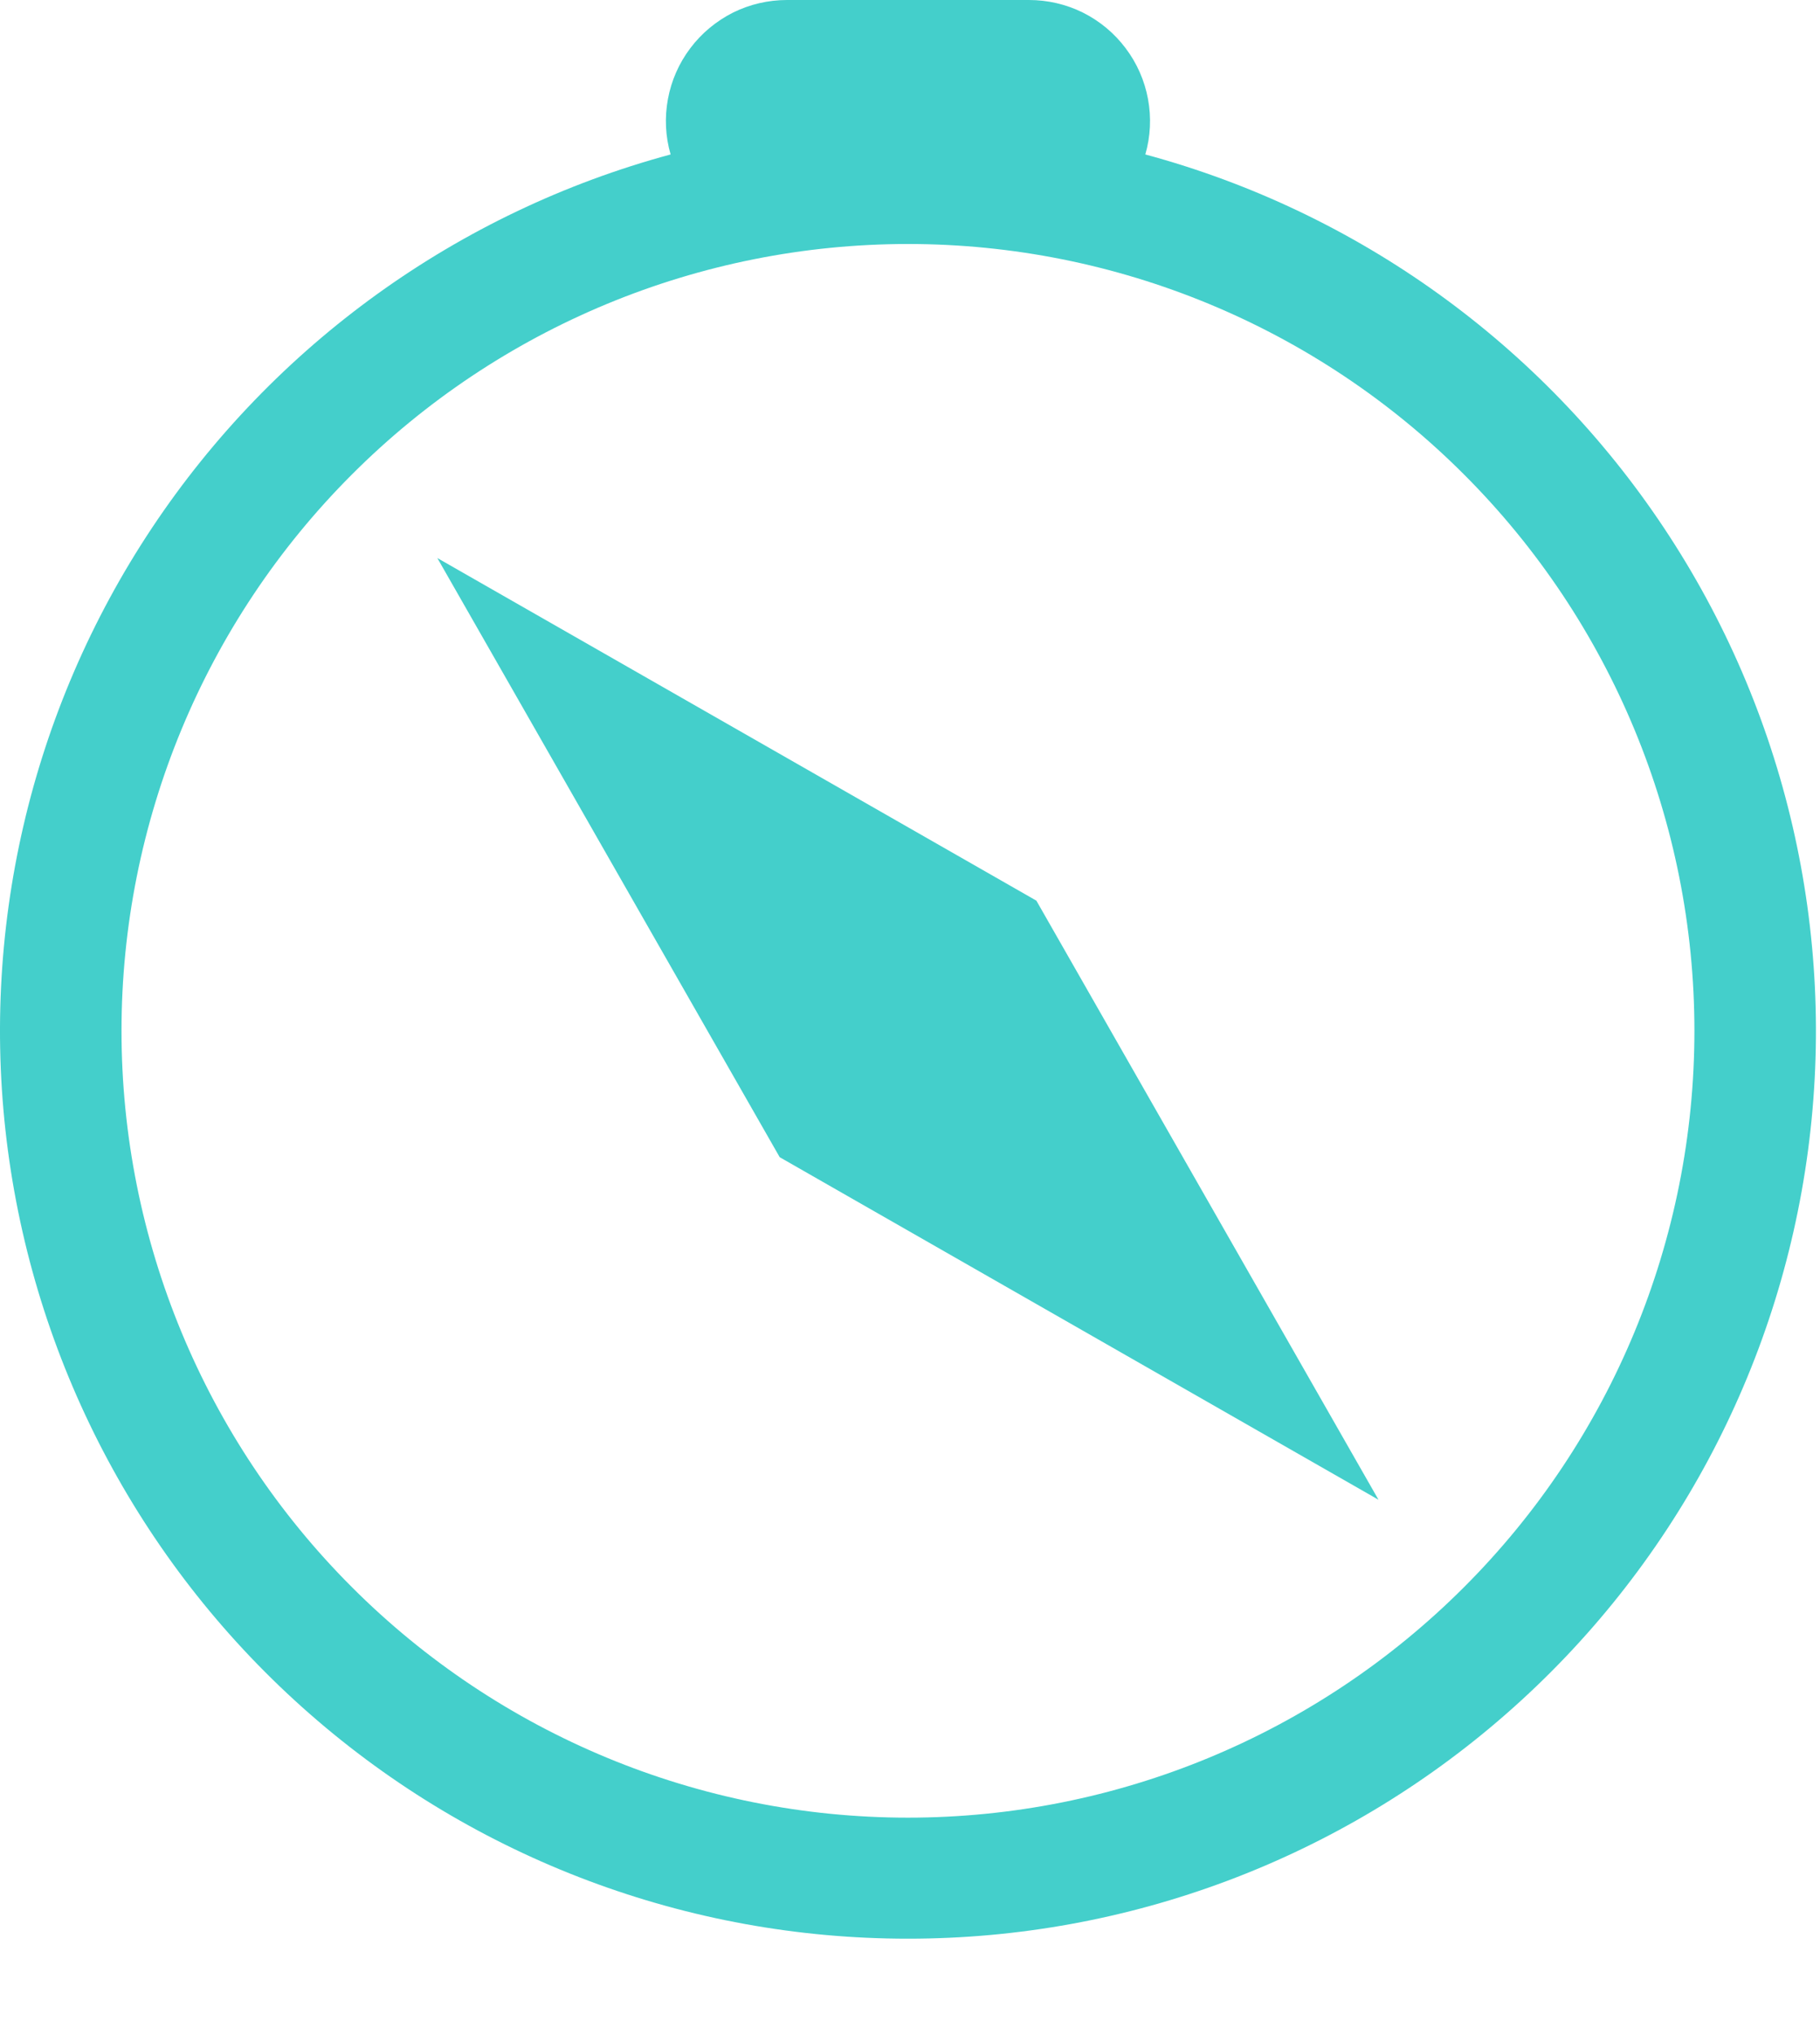 <svg width="17" height="19" viewBox="0 0 17 19" fill="none" xmlns="http://www.w3.org/2000/svg">
<path d="M8.481 18.1C6.426 18.101 4.44 17.356 2.894 16.002C1.348 14.649 0.346 12.78 0.074 10.742C-0.197 8.705 0.281 6.639 1.42 4.928C2.559 3.217 4.28 1.978 6.264 1.442C6.215 1.274 6.207 1.096 6.239 0.924C6.271 0.752 6.342 0.59 6.448 0.45C6.553 0.31 6.69 0.197 6.846 0.118C7.003 0.04 7.176 -0 7.351 4.01122e-07H9.611C9.786 -0 9.959 0.04 10.116 0.118C10.273 0.197 10.409 0.31 10.514 0.45C10.62 0.59 10.691 0.752 10.723 0.924C10.755 1.096 10.747 1.274 10.698 1.442C12.682 1.978 14.404 3.217 15.542 4.928C16.681 6.639 17.159 8.705 16.888 10.742C16.617 12.78 15.615 14.649 14.068 16.002C12.522 17.356 10.536 18.101 8.481 18.1ZM1.135 9.624C1.135 11.572 1.909 13.441 3.287 14.818C4.664 16.196 6.533 16.97 8.481 16.97C10.429 16.97 12.298 16.196 13.675 14.818C15.053 13.441 15.827 11.572 15.827 9.624C15.827 7.676 15.053 5.807 13.675 4.43C12.298 3.052 10.429 2.278 8.481 2.278C6.533 2.278 4.664 3.052 3.287 4.43C1.909 5.807 1.135 7.676 1.135 9.624Z" fill="#44CFCB"/>
<path d="M9.679 8.408L4.085 5.21L7.283 10.804L12.876 14.002L9.68 8.408H9.679Z" fill="#44CFCB"/>
</svg>
